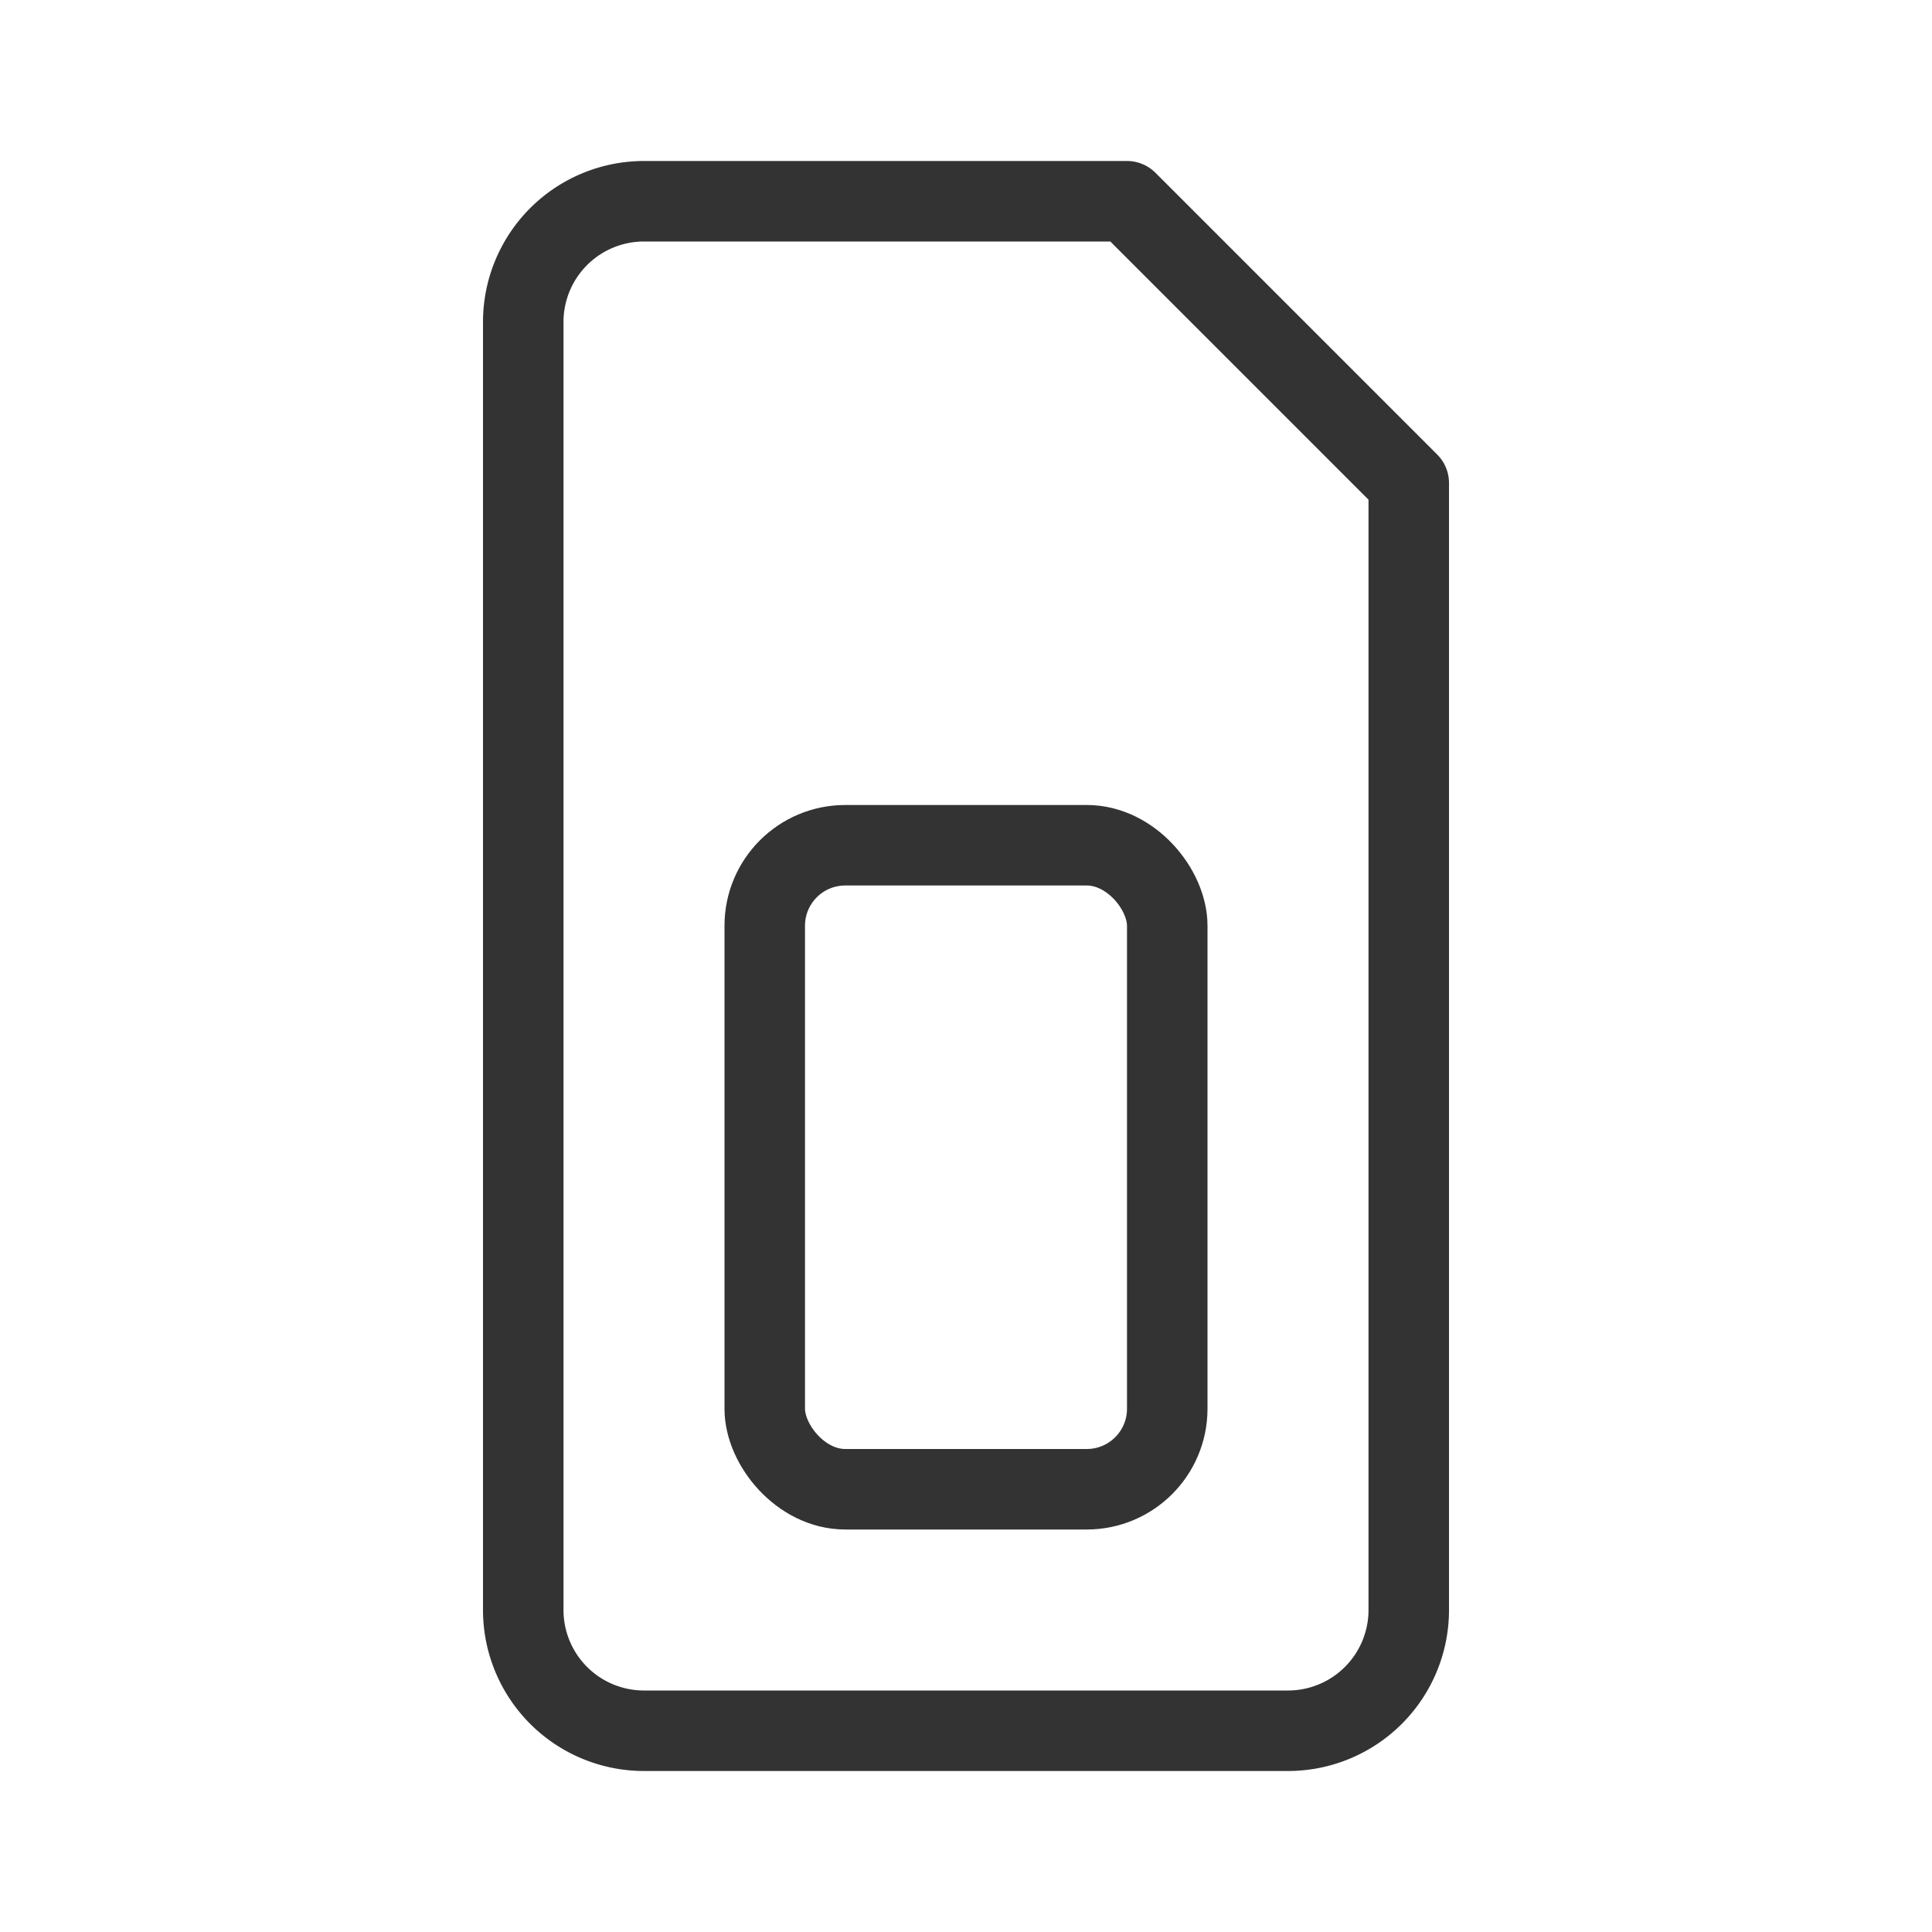 <svg xmlns="http://www.w3.org/2000/svg" viewBox="0 0 192 192" preserveAspectRatio="xMidYMid meet"><g fill="none" stroke="#333" stroke-linecap="round" stroke-linejoin="round" stroke-width="8"><path d="M52 160V32a12 12 0 0112-12h48l28 28v112a12 12 0 01-12 12H64a12 12 0 01-12-12z"/><rect width="40" height="64" x="76" y="84" rx="8" ry="8"/></g></svg>